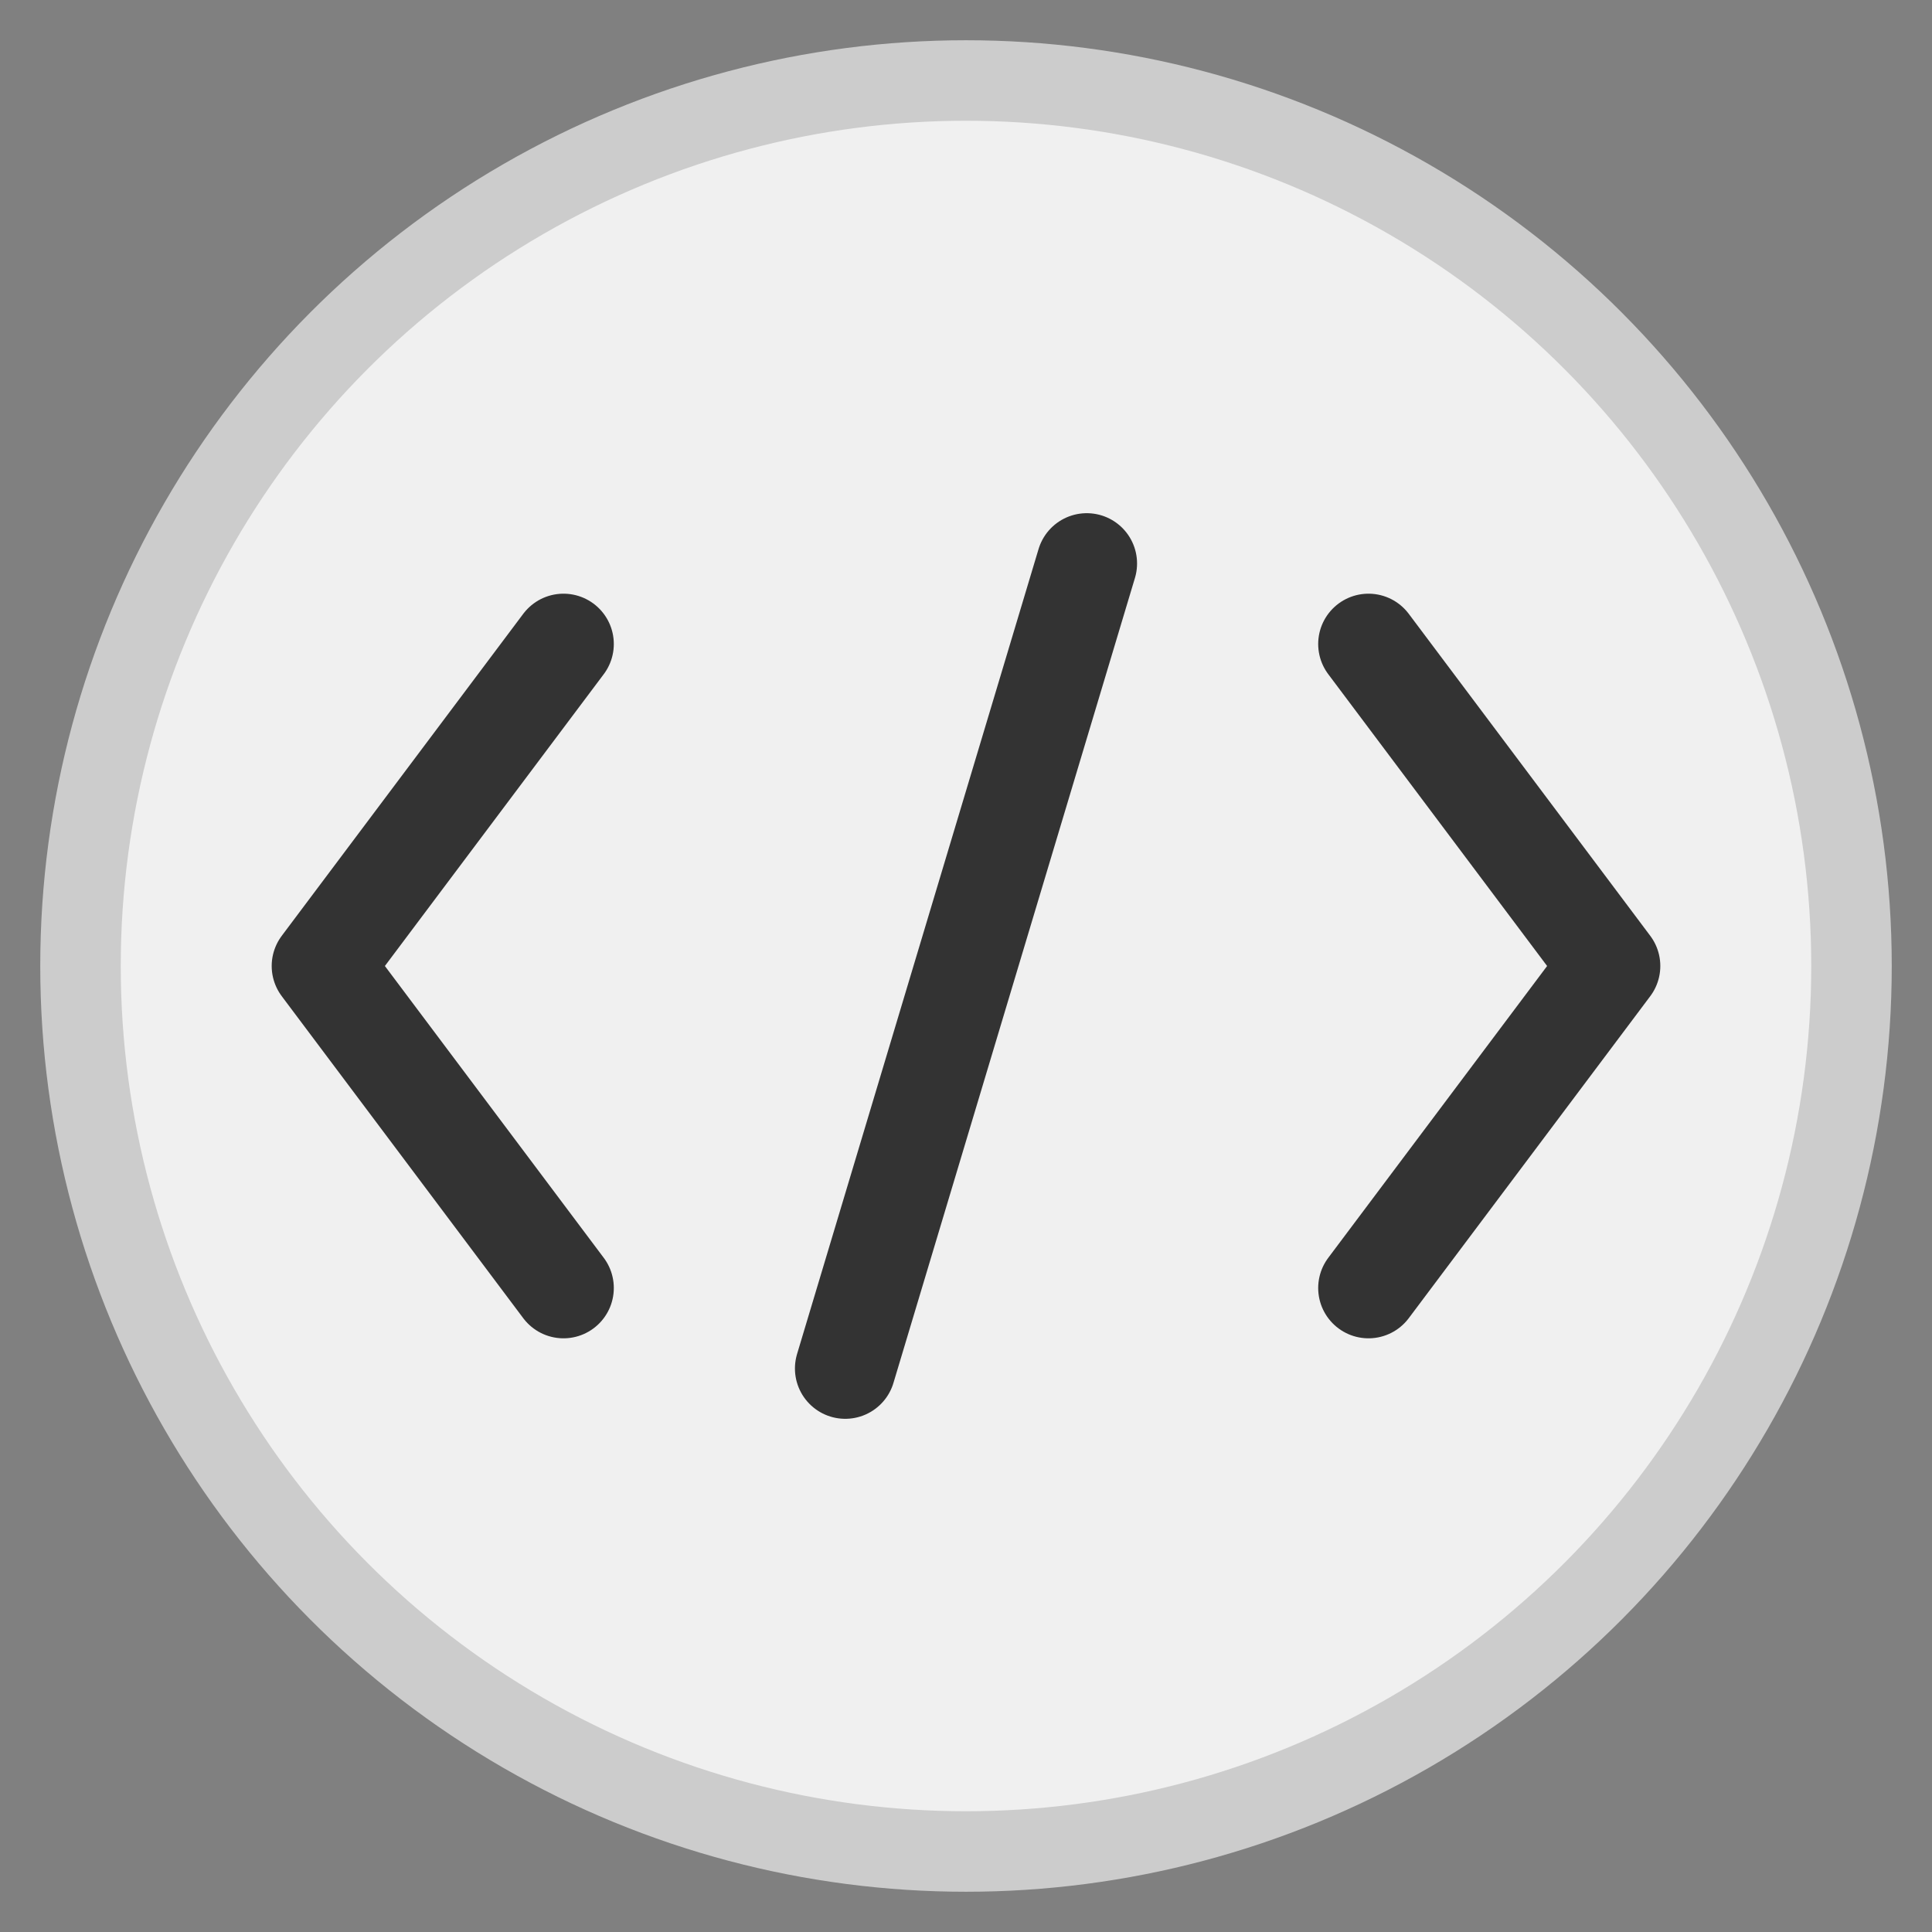 <svg xmlns="http://www.w3.org/2000/svg" width="128" height="128" viewBox="0 0 48 48" fill="none">
  <rect x="0" y="0" width="48" height="48" fill="#808080" stroke="none"/>
  <circle cx="24" cy="24" r="22" fill="#f0f0f0" stroke="#ccc" stroke-width="2"/>

  <polyline points="14,16 8,24 14,32" stroke="#333" stroke-width="2.5" fill="none" stroke-linecap="round" stroke-linejoin="round"/>
  
  <polyline points="34,16 40,24 34,32" stroke="#333" stroke-width="2.5" fill="none" stroke-linecap="round" stroke-linejoin="round"/>

  <line x1="21" y1="34" x2="27" y2="14" stroke="#333" stroke-width="2.5" stroke-linecap="round"/>
</svg>
